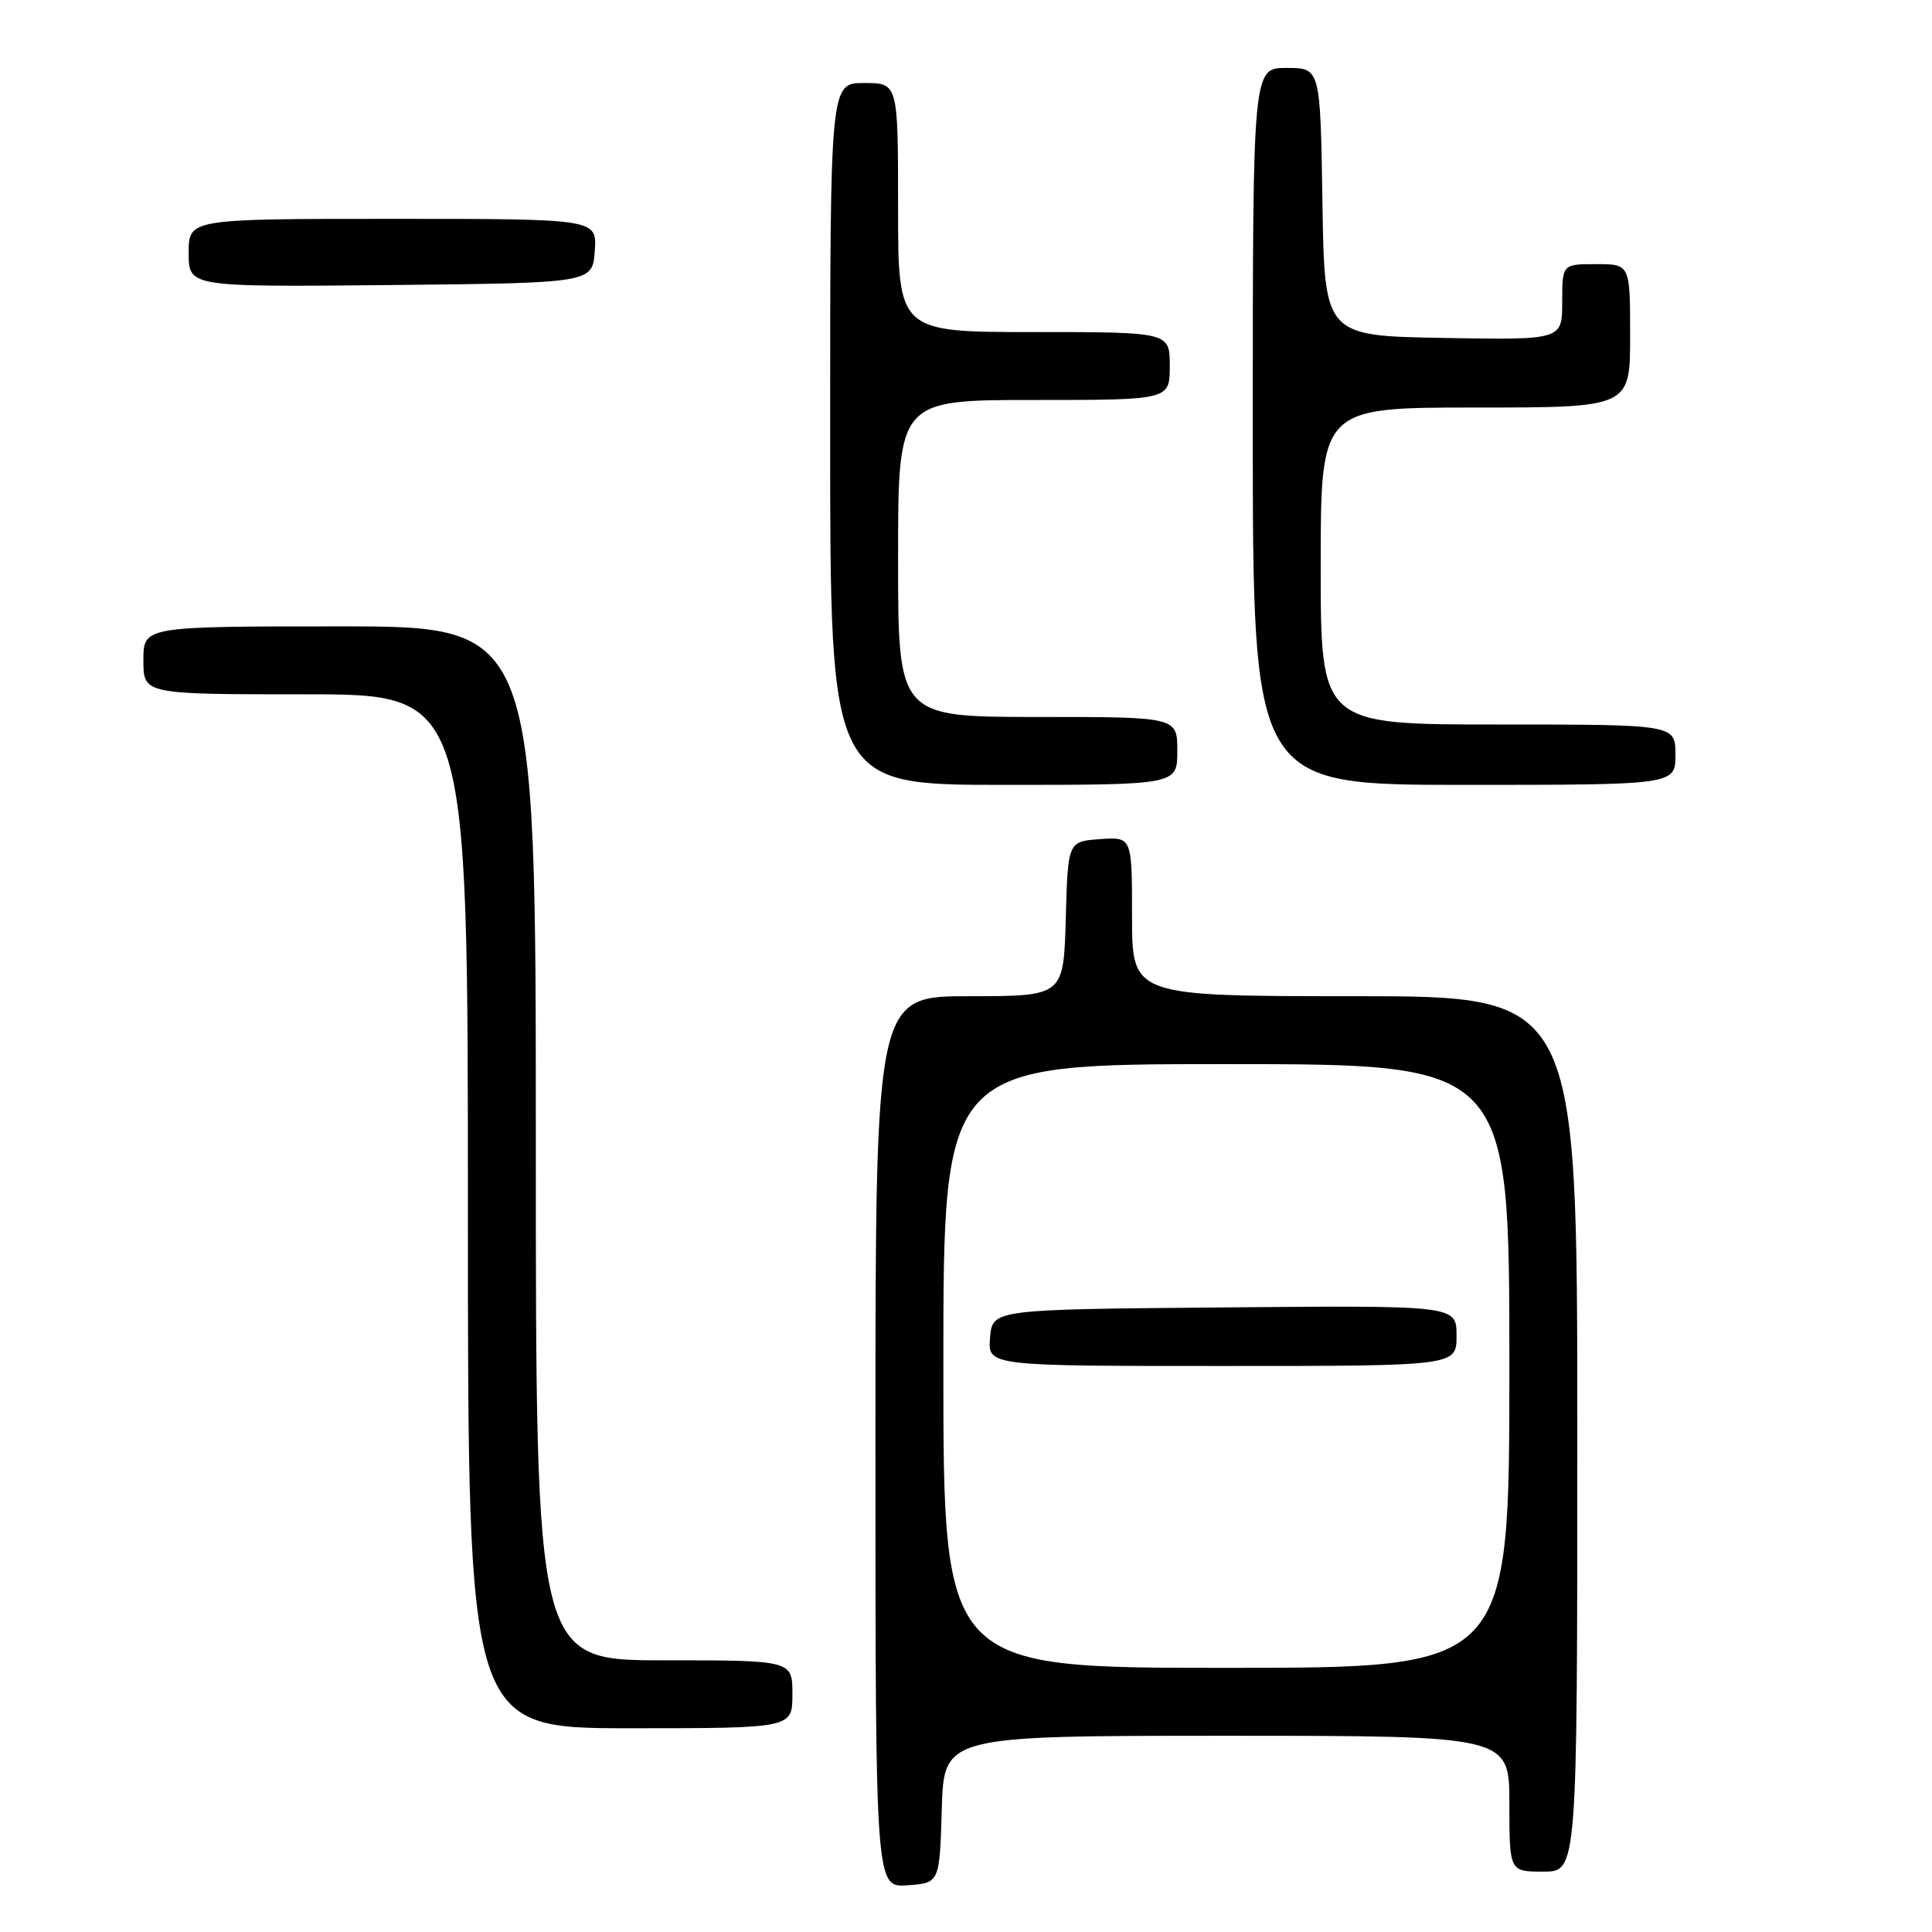 <?xml version="1.0" encoding="UTF-8" standalone="no"?>
<!DOCTYPE svg PUBLIC "-//W3C//DTD SVG 1.1//EN" "http://www.w3.org/Graphics/SVG/1.1/DTD/svg11.dtd" >
<svg xmlns="http://www.w3.org/2000/svg" xmlns:xlink="http://www.w3.org/1999/xlink" version="1.1" viewBox="0 0 256 256">
 <g >
 <path fill="currentColor"
d=" M 124.79 239.75 C 125.07 230.00 125.07 230.00 162.54 230.00 C 200.00 230.00 200.00 230.00 200.00 239.00 C 200.00 248.00 200.00 248.00 204.50 248.00 C 209.00 248.00 209.00 248.00 209.00 190.00 C 209.00 132.00 209.00 132.00 179.50 132.00 C 150.00 132.00 150.00 132.00 150.00 121.44 C 150.00 110.89 150.00 110.89 145.75 111.19 C 141.50 111.50 141.50 111.50 141.22 121.75 C 140.93 132.00 140.93 132.00 128.47 132.00 C 116.00 132.00 116.00 132.00 116.00 191.06 C 116.00 250.11 116.00 250.11 120.25 249.81 C 124.50 249.50 124.50 249.50 124.79 239.75 Z  M 105.00 224.50 C 105.00 220.00 105.00 220.00 88.00 220.00 C 71.00 220.00 71.00 220.00 71.00 151.50 C 71.00 83.00 71.00 83.00 45.00 83.00 C 19.00 83.00 19.00 83.00 19.00 87.50 C 19.00 92.00 19.00 92.00 40.50 92.00 C 62.00 92.00 62.00 92.00 62.00 160.50 C 62.00 229.00 62.00 229.00 83.50 229.00 C 105.00 229.00 105.00 229.00 105.00 224.50 Z  M 156.00 99.50 C 156.00 95.00 156.00 95.00 137.50 95.00 C 119.00 95.00 119.00 95.00 119.00 74.00 C 119.00 53.00 119.00 53.00 137.00 53.00 C 155.00 53.00 155.00 53.00 155.00 48.50 C 155.00 44.00 155.00 44.00 137.00 44.00 C 119.00 44.00 119.00 44.00 119.00 27.50 C 119.00 11.00 119.00 11.00 114.50 11.00 C 110.00 11.00 110.00 11.00 110.00 57.50 C 110.00 104.00 110.00 104.00 133.00 104.00 C 156.00 104.00 156.00 104.00 156.00 99.50 Z  M 222.00 100.00 C 222.00 96.00 222.00 96.00 198.50 96.00 C 175.00 96.00 175.00 96.00 175.00 75.00 C 175.00 54.00 175.00 54.00 195.50 54.00 C 216.00 54.00 216.00 54.00 216.00 44.50 C 216.00 35.00 216.00 35.00 211.50 35.00 C 207.00 35.00 207.00 35.00 207.00 40.03 C 207.00 45.05 207.00 45.05 191.25 44.78 C 175.50 44.50 175.50 44.50 175.23 26.75 C 174.95 9.00 174.95 9.00 170.48 9.00 C 166.00 9.00 166.00 9.00 166.00 56.50 C 166.00 104.00 166.00 104.00 194.00 104.00 C 222.00 104.00 222.00 104.00 222.00 100.00 Z  M 78.81 33.25 C 79.11 29.00 79.11 29.00 52.06 29.00 C 25.00 29.00 25.00 29.00 25.00 33.52 C 25.00 38.03 25.00 38.03 51.75 37.77 C 78.50 37.50 78.50 37.50 78.81 33.25 Z  M 125.00 181.00 C 125.00 141.00 125.00 141.00 162.50 141.00 C 200.00 141.00 200.00 141.00 200.00 181.00 C 200.00 221.00 200.00 221.00 162.50 221.00 C 125.00 221.00 125.00 221.00 125.00 181.00 Z  M 193.00 176.99 C 193.00 172.97 193.00 172.97 162.25 173.24 C 131.50 173.50 131.50 173.50 131.19 177.25 C 130.88 181.00 130.88 181.00 161.94 181.00 C 193.00 181.00 193.00 181.00 193.00 176.99 Z "/>
</g>
</svg>